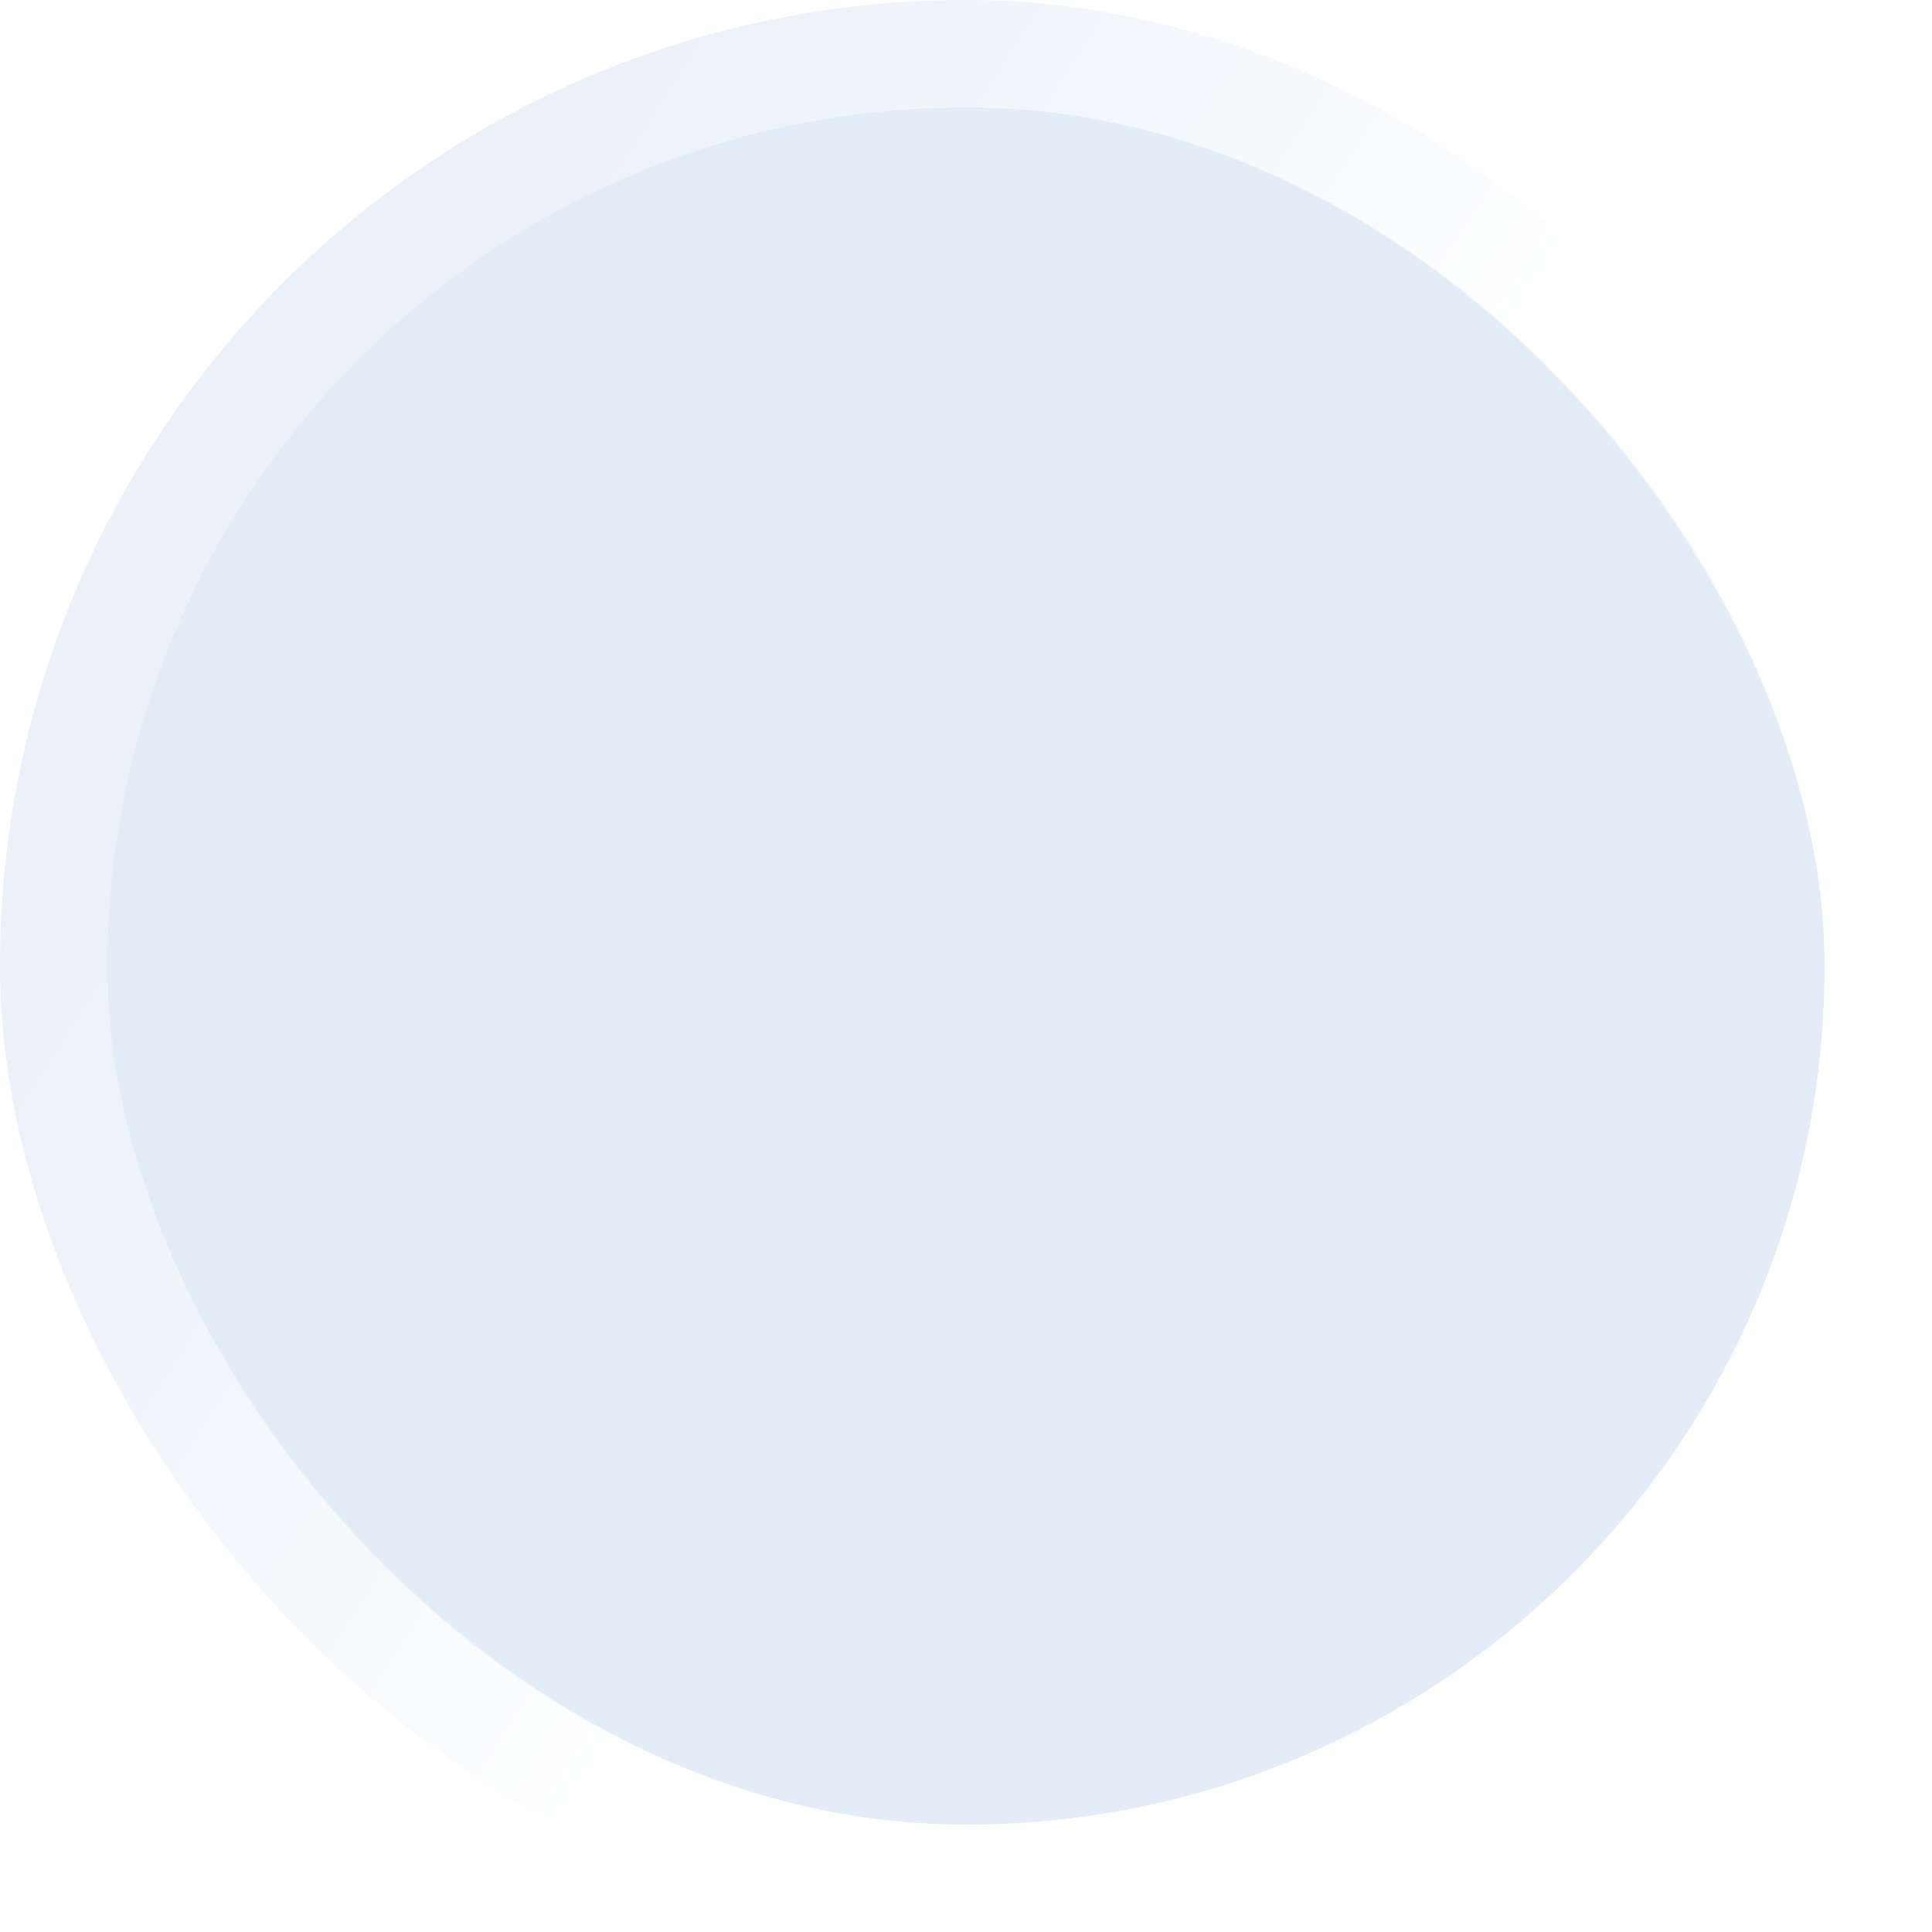 <svg width="18" height="18" viewBox="0 0 18 18" fill="none" xmlns="http://www.w3.org/2000/svg">
<g filter="url(#filter0_ii_34060_1217)">
<rect x="1" y="1" width="16" height="16" rx="8" fill="#E3EDF7"/>
</g>
<rect x="0.5" y="0.5" width="17" height="17" rx="8.5" stroke="url(#paint0_linear_34060_1217)" stroke-opacity="0.5"/>
<defs>
<filter id="filter0_ii_34060_1217" x="-4" y="-4" width="26" height="26" filterUnits="userSpaceOnUse" color-interpolation-filters="sRGB">
<feFlood flood-opacity="0" result="BackgroundImageFix"/>
<feBlend mode="normal" in="SourceGraphic" in2="BackgroundImageFix" result="shape"/>
<feColorMatrix in="SourceAlpha" type="matrix" values="0 0 0 0 0 0 0 0 0 0 0 0 0 0 0 0 0 0 127 0" result="hardAlpha"/>
<feOffset dx="4" dy="4"/>
<feGaussianBlur stdDeviation="7"/>
<feComposite in2="hardAlpha" operator="arithmetic" k2="-1" k3="1"/>
<feColorMatrix type="matrix" values="0 0 0 0 0.774 0 0 0 0 0.845 0 0 0 0 0.933 0 0 0 1 0"/>
<feBlend mode="normal" in2="shape" result="effect1_innerShadow_34060_1217"/>
<feColorMatrix in="SourceAlpha" type="matrix" values="0 0 0 0 0 0 0 0 0 0 0 0 0 0 0 0 0 0 127 0" result="hardAlpha"/>
<feOffset dx="-4" dy="-4"/>
<feGaussianBlur stdDeviation="4.5"/>
<feComposite in2="hardAlpha" operator="arithmetic" k2="-1" k3="1"/>
<feColorMatrix type="matrix" values="0 0 0 0 1 0 0 0 0 1 0 0 0 0 1 0 0 0 0.6 0"/>
<feBlend mode="normal" in2="effect1_innerShadow_34060_1217" result="effect2_innerShadow_34060_1217"/>
</filter>
<linearGradient id="paint0_linear_34060_1217" x1="5.353" y1="1" x2="12.828" y2="5.765" gradientUnits="userSpaceOnUse">
<stop stop-color="#D6E3F3"/>
<stop offset="1" stop-color="white"/>
</linearGradient>
</defs>
</svg>
